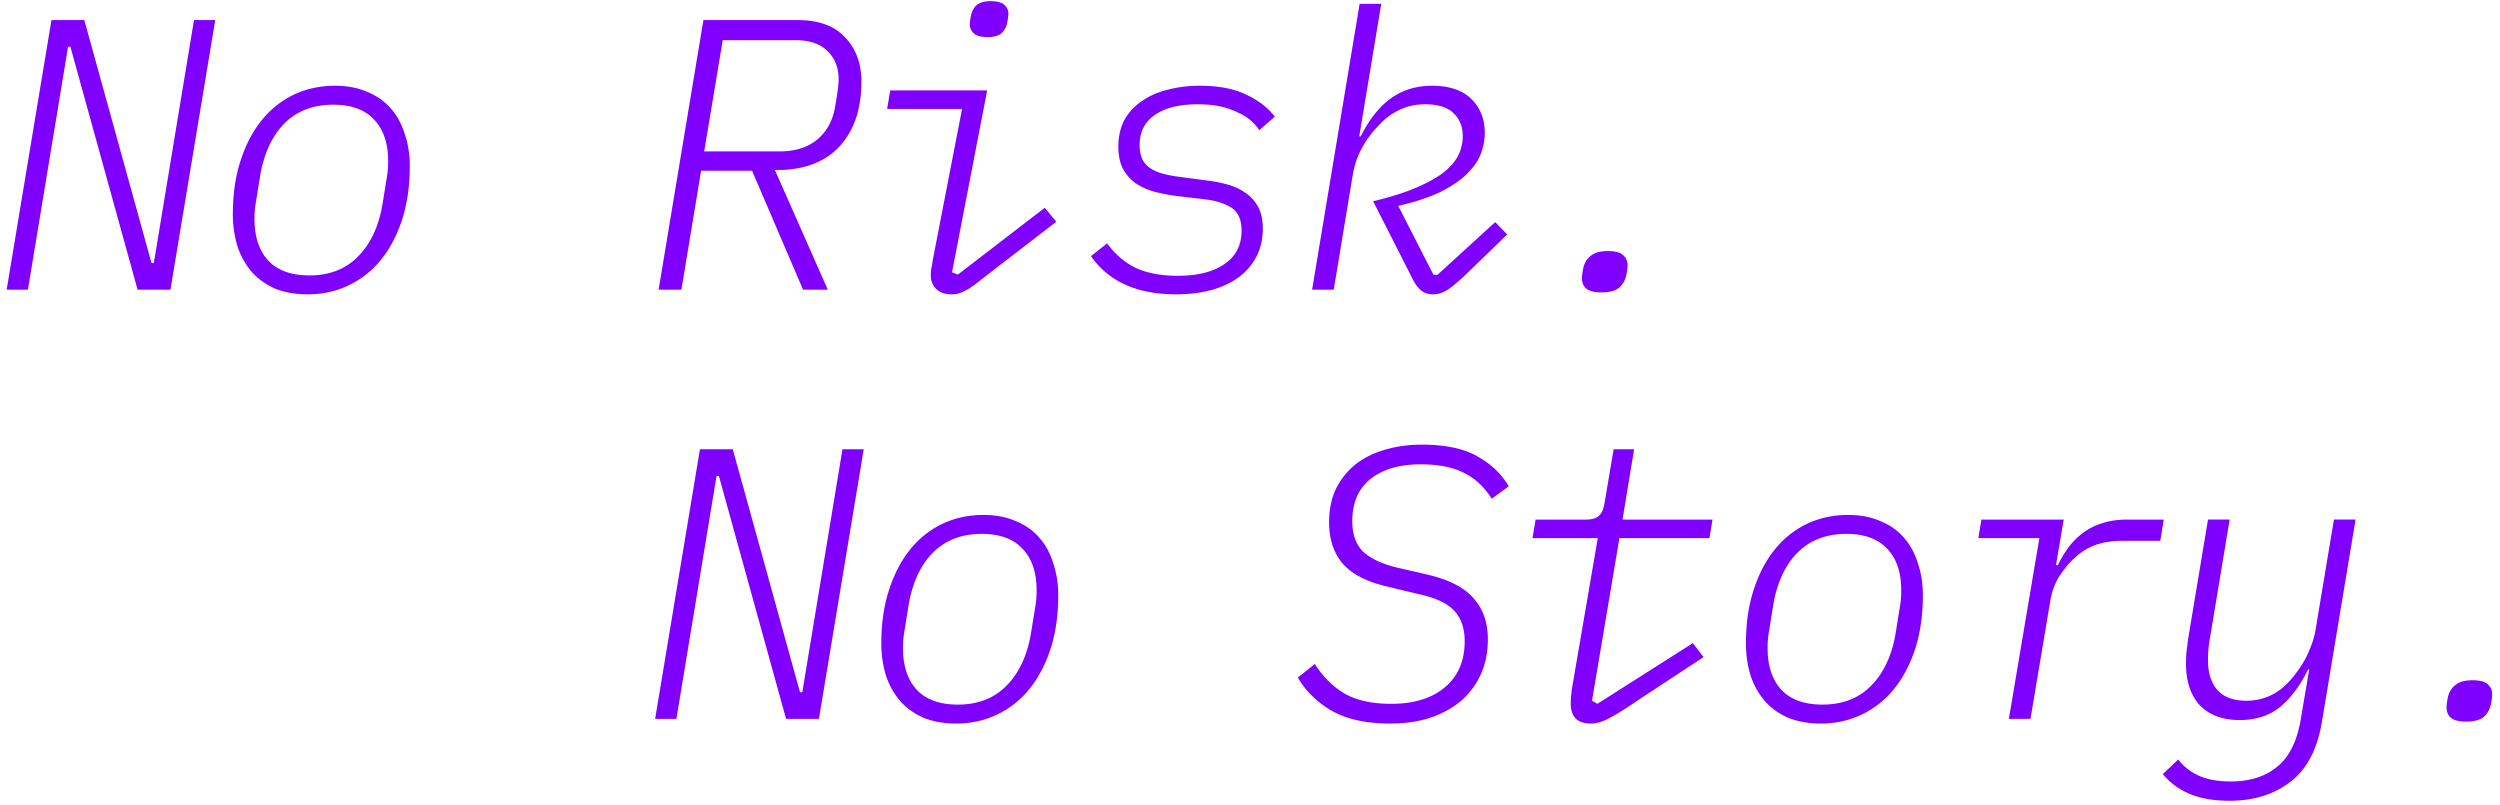 <svg width="233" height="75" fill="none" xmlns="http://www.w3.org/2000/svg"><path d="M6.56 4.356h-.216L2.6 27H.62L4.796 1.872h3.06l6.264 22.644h.216L18.08 1.872h1.98L15.884 27h-3.06L6.56 4.356zm22.126 23.076c-1.152 0-2.172-.18-3.06-.54-.864-.384-1.584-.9-2.16-1.548a7.176 7.176 0 01-1.332-2.376 10.233 10.233 0 01-.432-3.024c0-1.848.24-3.504.72-4.968.48-1.488 1.14-2.748 1.98-3.78A8.63 8.63 0 0127.39 8.82c1.176-.552 2.448-.828 3.816-.828 1.152 0 2.16.192 3.024.576.888.36 1.62.876 2.196 1.548.576.648 1.008 1.44 1.296 2.376.312.912.468 1.908.468 2.988 0 1.848-.24 3.516-.72 5.004-.48 1.464-1.14 2.712-1.98 3.744a8.536 8.536 0 01-3.024 2.376c-1.152.552-2.412.828-3.78.828zm.144-1.764c1.896 0 3.42-.6 4.572-1.8 1.176-1.2 1.932-2.856 2.268-4.968l.324-2.016c.072-.408.12-.744.144-1.008.024-.264.036-.552.036-.864 0-1.656-.432-2.94-1.296-3.852-.864-.936-2.136-1.404-3.816-1.404-1.896 0-3.432.6-4.608 1.8-1.152 1.2-1.896 2.856-2.232 4.968l-.324 2.016c-.072.408-.12.744-.144 1.008a9.584 9.584 0 00-.036.864c0 1.656.432 2.952 1.296 3.888.864.912 2.136 1.368 3.816 1.368zM63.506 27h-2.124l4.176-25.128h8.784c1.968 0 3.444.54 4.428 1.62 1.008 1.056 1.512 2.424 1.512 4.104 0 2.496-.648 4.476-1.944 5.94-1.272 1.44-3.096 2.208-5.472 2.304h-.648L77.15 27h-2.304l-4.752-11.088h-4.752L63.506 27zm9.108-12.888c1.488 0 2.676-.372 3.564-1.116.888-.744 1.44-1.764 1.656-3.06l.216-1.332.072-.576c.024-.216.036-.432.036-.648 0-1.08-.348-1.956-1.044-2.628-.672-.672-1.668-1.008-2.988-1.008h-6.768L65.63 14.112h6.984zM92.04 3.456c-.624 0-1.056-.12-1.296-.36s-.36-.504-.36-.792c0-.12.012-.252.036-.396a8.05 8.05 0 01.072-.432c.072-.408.24-.732.504-.972.288-.264.732-.396 1.332-.396.624 0 1.056.12 1.296.36s.36.504.36.792c0 .12-.012.264-.036.432-.024.144-.048.276-.072.396a1.735 1.735 0 01-.54 1.008c-.264.24-.696.36-1.296.36zm-3.348 23.976c-.624 0-1.104-.168-1.44-.504-.336-.336-.504-.768-.504-1.296 0-.168.012-.348.036-.54.048-.216.096-.492.144-.828l2.736-14.112H82.68l.288-1.728h9.036L88.728 25.38l.54.216 8.1-6.228 1.08 1.296-5.328 4.104c-.624.48-1.152.888-1.584 1.224-.408.336-.78.612-1.116.828a4.66 4.66 0 01-.9.468c-.264.096-.54.144-.828.144zm20.938 0c-3.648 0-6.3-1.188-7.956-3.564l1.512-1.188c.744 1.032 1.644 1.8 2.7 2.304 1.056.48 2.352.72 3.888.72 1.824 0 3.264-.36 4.32-1.08 1.08-.72 1.62-1.764 1.62-3.132 0-1.008-.312-1.716-.936-2.124-.624-.408-1.452-.672-2.484-.792l-2.736-.324a17.622 17.622 0 01-2.016-.396 6.34 6.34 0 01-1.728-.792 4.1 4.1 0 01-1.152-1.332c-.288-.552-.432-1.236-.432-2.052 0-.96.192-1.8.576-2.52.408-.72.96-1.308 1.656-1.764.696-.48 1.5-.828 2.412-1.044.912-.24 1.896-.36 2.952-.36 1.752 0 3.192.276 4.32.828 1.128.528 2.016 1.212 2.664 2.052l-1.44 1.26a4.869 4.869 0 00-.756-.864 4.394 4.394 0 00-1.188-.756 6.723 6.723 0 00-1.62-.576c-.624-.144-1.356-.216-2.196-.216-1.728 0-3.06.336-3.996 1.008-.936.648-1.404 1.584-1.404 2.808 0 .504.084.936.252 1.296.168.336.408.612.72.828a3.67 3.67 0 001.116.504c.432.12.9.216 1.404.288l2.7.36a12.74 12.74 0 011.908.36c.648.168 1.212.42 1.692.756.504.312.912.744 1.224 1.296.312.552.468 1.248.468 2.088 0 .984-.204 1.86-.612 2.628a5.454 5.454 0 01-1.656 1.908c-.72.528-1.572.924-2.556 1.188-.984.264-2.064.396-3.24.396zM126.716.36h2.016l-2.052 12.348h.144c.744-1.512 1.656-2.676 2.736-3.492 1.104-.816 2.412-1.224 3.924-1.224 1.584 0 2.796.408 3.636 1.224.84.816 1.26 1.884 1.26 3.204 0 .576-.108 1.176-.324 1.8-.216.624-.624 1.248-1.224 1.872-.576.6-1.392 1.176-2.448 1.728-1.056.528-2.412.984-4.068 1.368l3.276 6.408.36.036 5.4-4.932 1.116 1.152-3.528 3.42c-.792.768-1.428 1.32-1.908 1.656-.48.336-.972.504-1.476.504-.456 0-.84-.132-1.152-.396-.312-.264-.612-.708-.9-1.332l-3.528-6.948c1.608-.384 2.94-.804 3.996-1.26 1.08-.456 1.944-.936 2.592-1.44.648-.528 1.104-1.068 1.368-1.62a3.958 3.958 0 00.396-1.728c0-.912-.288-1.632-.864-2.16-.552-.552-1.428-.828-2.628-.828-.912 0-1.728.18-2.448.54a6.188 6.188 0 00-1.872 1.404c-1.344 1.368-2.16 2.928-2.448 4.68L124.304 27h-2.016L126.716.36zm22.558 26.892c-.672 0-1.152-.12-1.44-.36-.264-.24-.396-.552-.396-.936 0-.24.036-.54.108-.9.096-.504.324-.9.684-1.188.36-.312.9-.468 1.62-.468.672 0 1.14.12 1.404.36.288.24.432.552.432.936 0 .24-.036.54-.108.9-.096.504-.324.912-.684 1.224-.36.288-.9.432-1.62.432zM66.998 44.356h-.216L63.038 67h-1.98l4.176-25.128h3.06l6.264 22.644h.216l3.744-22.644h1.98L76.322 67h-3.06l-6.264-22.644zm22.126 23.076c-1.152 0-2.172-.18-3.06-.54-.864-.384-1.584-.9-2.16-1.548a7.176 7.176 0 01-1.332-2.376 10.233 10.233 0 01-.432-3.024c0-1.848.24-3.504.72-4.968.48-1.488 1.14-2.748 1.98-3.78a8.63 8.63 0 012.988-2.376c1.176-.552 2.448-.828 3.816-.828 1.152 0 2.16.192 3.024.576.888.36 1.62.876 2.196 1.548.576.648 1.008 1.44 1.296 2.376.312.912.468 1.908.468 2.988 0 1.848-.24 3.516-.72 5.004-.48 1.464-1.14 2.712-1.98 3.744a8.536 8.536 0 01-3.024 2.376c-1.152.552-2.412.828-3.78.828zm.144-1.764c1.896 0 3.42-.6 4.572-1.8 1.176-1.2 1.932-2.856 2.268-4.968l.324-2.016c.072-.408.12-.744.144-1.008.024-.264.036-.552.036-.864 0-1.656-.432-2.94-1.296-3.852-.864-.936-2.136-1.404-3.816-1.404-1.896 0-3.432.6-4.608 1.8-1.152 1.2-1.896 2.856-2.232 4.968l-.324 2.016c-.072.408-.12.744-.144 1.008a9.584 9.584 0 00-.036.864c0 1.656.432 2.952 1.296 3.888.864.912 2.136 1.368 3.816 1.368zm40.292 1.764c-2.232 0-4.044-.396-5.436-1.188-1.368-.792-2.424-1.824-3.168-3.096l1.584-1.26c.768 1.2 1.704 2.124 2.808 2.772 1.104.624 2.544.936 4.32.936 2.112 0 3.78-.516 5.004-1.548 1.224-1.032 1.836-2.46 1.836-4.284 0-1.2-.324-2.148-.972-2.844-.648-.696-1.752-1.212-3.312-1.548l-2.844-.684c-1.92-.432-3.324-1.14-4.212-2.124-.864-1.008-1.296-2.304-1.296-3.888 0-1.152.204-2.172.612-3.06a6.815 6.815 0 011.764-2.268c.768-.624 1.68-1.092 2.736-1.404 1.08-.336 2.256-.504 3.528-.504 2.208 0 3.948.372 5.22 1.116 1.272.72 2.232 1.644 2.88 2.772l-1.584 1.152c-.696-1.104-1.56-1.908-2.592-2.412-1.032-.528-2.376-.792-4.032-.792-1.968 0-3.528.456-4.68 1.368-1.128.912-1.692 2.22-1.692 3.924 0 1.248.348 2.208 1.044 2.88.72.648 1.8 1.14 3.24 1.476l2.808.648c1.992.48 3.408 1.224 4.248 2.232.864.984 1.296 2.244 1.296 3.78 0 1.2-.216 2.28-.648 3.24a7.208 7.208 0 01-1.836 2.484c-.792.672-1.752 1.2-2.88 1.584-1.104.36-2.352.54-3.744.54zm18.706 0c-1.248 0-1.872-.624-1.872-1.872 0-.336.036-.792.108-1.368l2.412-14.04h-6.084l.288-1.728h4.716c.504 0 .888-.108 1.152-.324.264-.216.444-.588.54-1.116l.864-5.112h1.908l-1.08 6.552h8.388l-.288 1.728h-8.388l-2.556 15.156.504.288 8.892-5.652 1.008 1.296-6.084 3.996c-1.152.792-2.052 1.356-2.7 1.692-.624.336-1.2.504-1.728.504zm21.441 0c-1.152 0-2.172-.18-3.06-.54-.864-.384-1.584-.9-2.16-1.548a7.176 7.176 0 01-1.332-2.376 10.233 10.233 0 01-.432-3.024c0-1.848.24-3.504.72-4.968.48-1.488 1.14-2.748 1.98-3.78a8.63 8.63 0 012.988-2.376c1.176-.552 2.448-.828 3.816-.828 1.152 0 2.16.192 3.024.576.888.36 1.62.876 2.196 1.548.576.648 1.008 1.44 1.296 2.376.312.912.468 1.908.468 2.988 0 1.848-.24 3.516-.72 5.004-.48 1.464-1.14 2.712-1.98 3.744a8.536 8.536 0 01-3.024 2.376c-1.152.552-2.412.828-3.78.828zm.144-1.764c1.896 0 3.42-.6 4.572-1.8 1.176-1.2 1.932-2.856 2.268-4.968l.324-2.016c.072-.408.12-.744.144-1.008.024-.264.036-.552.036-.864 0-1.656-.432-2.94-1.296-3.852-.864-.936-2.136-1.404-3.816-1.404-1.896 0-3.432.6-4.608 1.8-1.152 1.2-1.896 2.856-2.232 4.968l-.324 2.016c-.072.408-.12.744-.144 1.008a9.584 9.584 0 00-.036.864c0 1.656.432 2.952 1.296 3.888.864.912 2.136 1.368 3.816 1.368zM187.225 67l2.844-16.848h-5.688l.288-1.728h7.668l-.72 4.248h.18a9.999 9.999 0 011.044-1.728 6.52 6.52 0 011.368-1.332 5.752 5.752 0 011.764-.864c.672-.216 1.44-.324 2.304-.324h3.384l-.324 1.98h-3.6c-1.824 0-3.276.528-4.356 1.584-.408.336-.852.852-1.332 1.548-.48.672-.804 1.512-.972 2.52L189.241 67h-2.016zm20.542 7.632c-1.44 0-2.676-.216-3.708-.648-1.008-.432-1.836-1.044-2.484-1.836l1.44-1.368c.48.648 1.116 1.152 1.908 1.512.792.36 1.788.54 2.988.54 1.8 0 3.252-.468 4.356-1.404 1.128-.912 1.86-2.436 2.196-4.572l.756-4.464h-.108c-.696 1.44-1.548 2.592-2.556 3.456-1.008.84-2.28 1.26-3.816 1.26-1.584 0-2.82-.456-3.708-1.368-.864-.936-1.296-2.232-1.296-3.888 0-.336.012-.672.036-1.008.048-.36.096-.756.144-1.188l1.872-11.232h2.016l-1.836 11.052c-.072.384-.12.744-.144 1.08-.024.336-.036.672-.036 1.008 0 1.176.3 2.1.9 2.772.6.648 1.488.972 2.664.972 1.704 0 3.132-.708 4.284-2.124.144-.168.312-.384.504-.648.216-.288.432-.624.648-1.008.216-.384.408-.804.576-1.26.192-.456.336-.948.432-1.476l1.728-10.368h2.016l-3.132 18.828c-.432 2.592-1.416 4.464-2.952 5.616-1.512 1.176-3.408 1.764-5.688 1.764zm22.09-7.38c-.672 0-1.152-.12-1.44-.36-.264-.24-.396-.552-.396-.936 0-.24.036-.54.108-.9.096-.504.324-.9.684-1.188.36-.312.9-.468 1.62-.468.672 0 1.14.12 1.404.36.288.24.432.552.432.936 0 .24-.036.54-.108.9-.096.504-.324.912-.684 1.224-.36.288-.9.432-1.62.432z" fill="#8000FF"/></svg>
